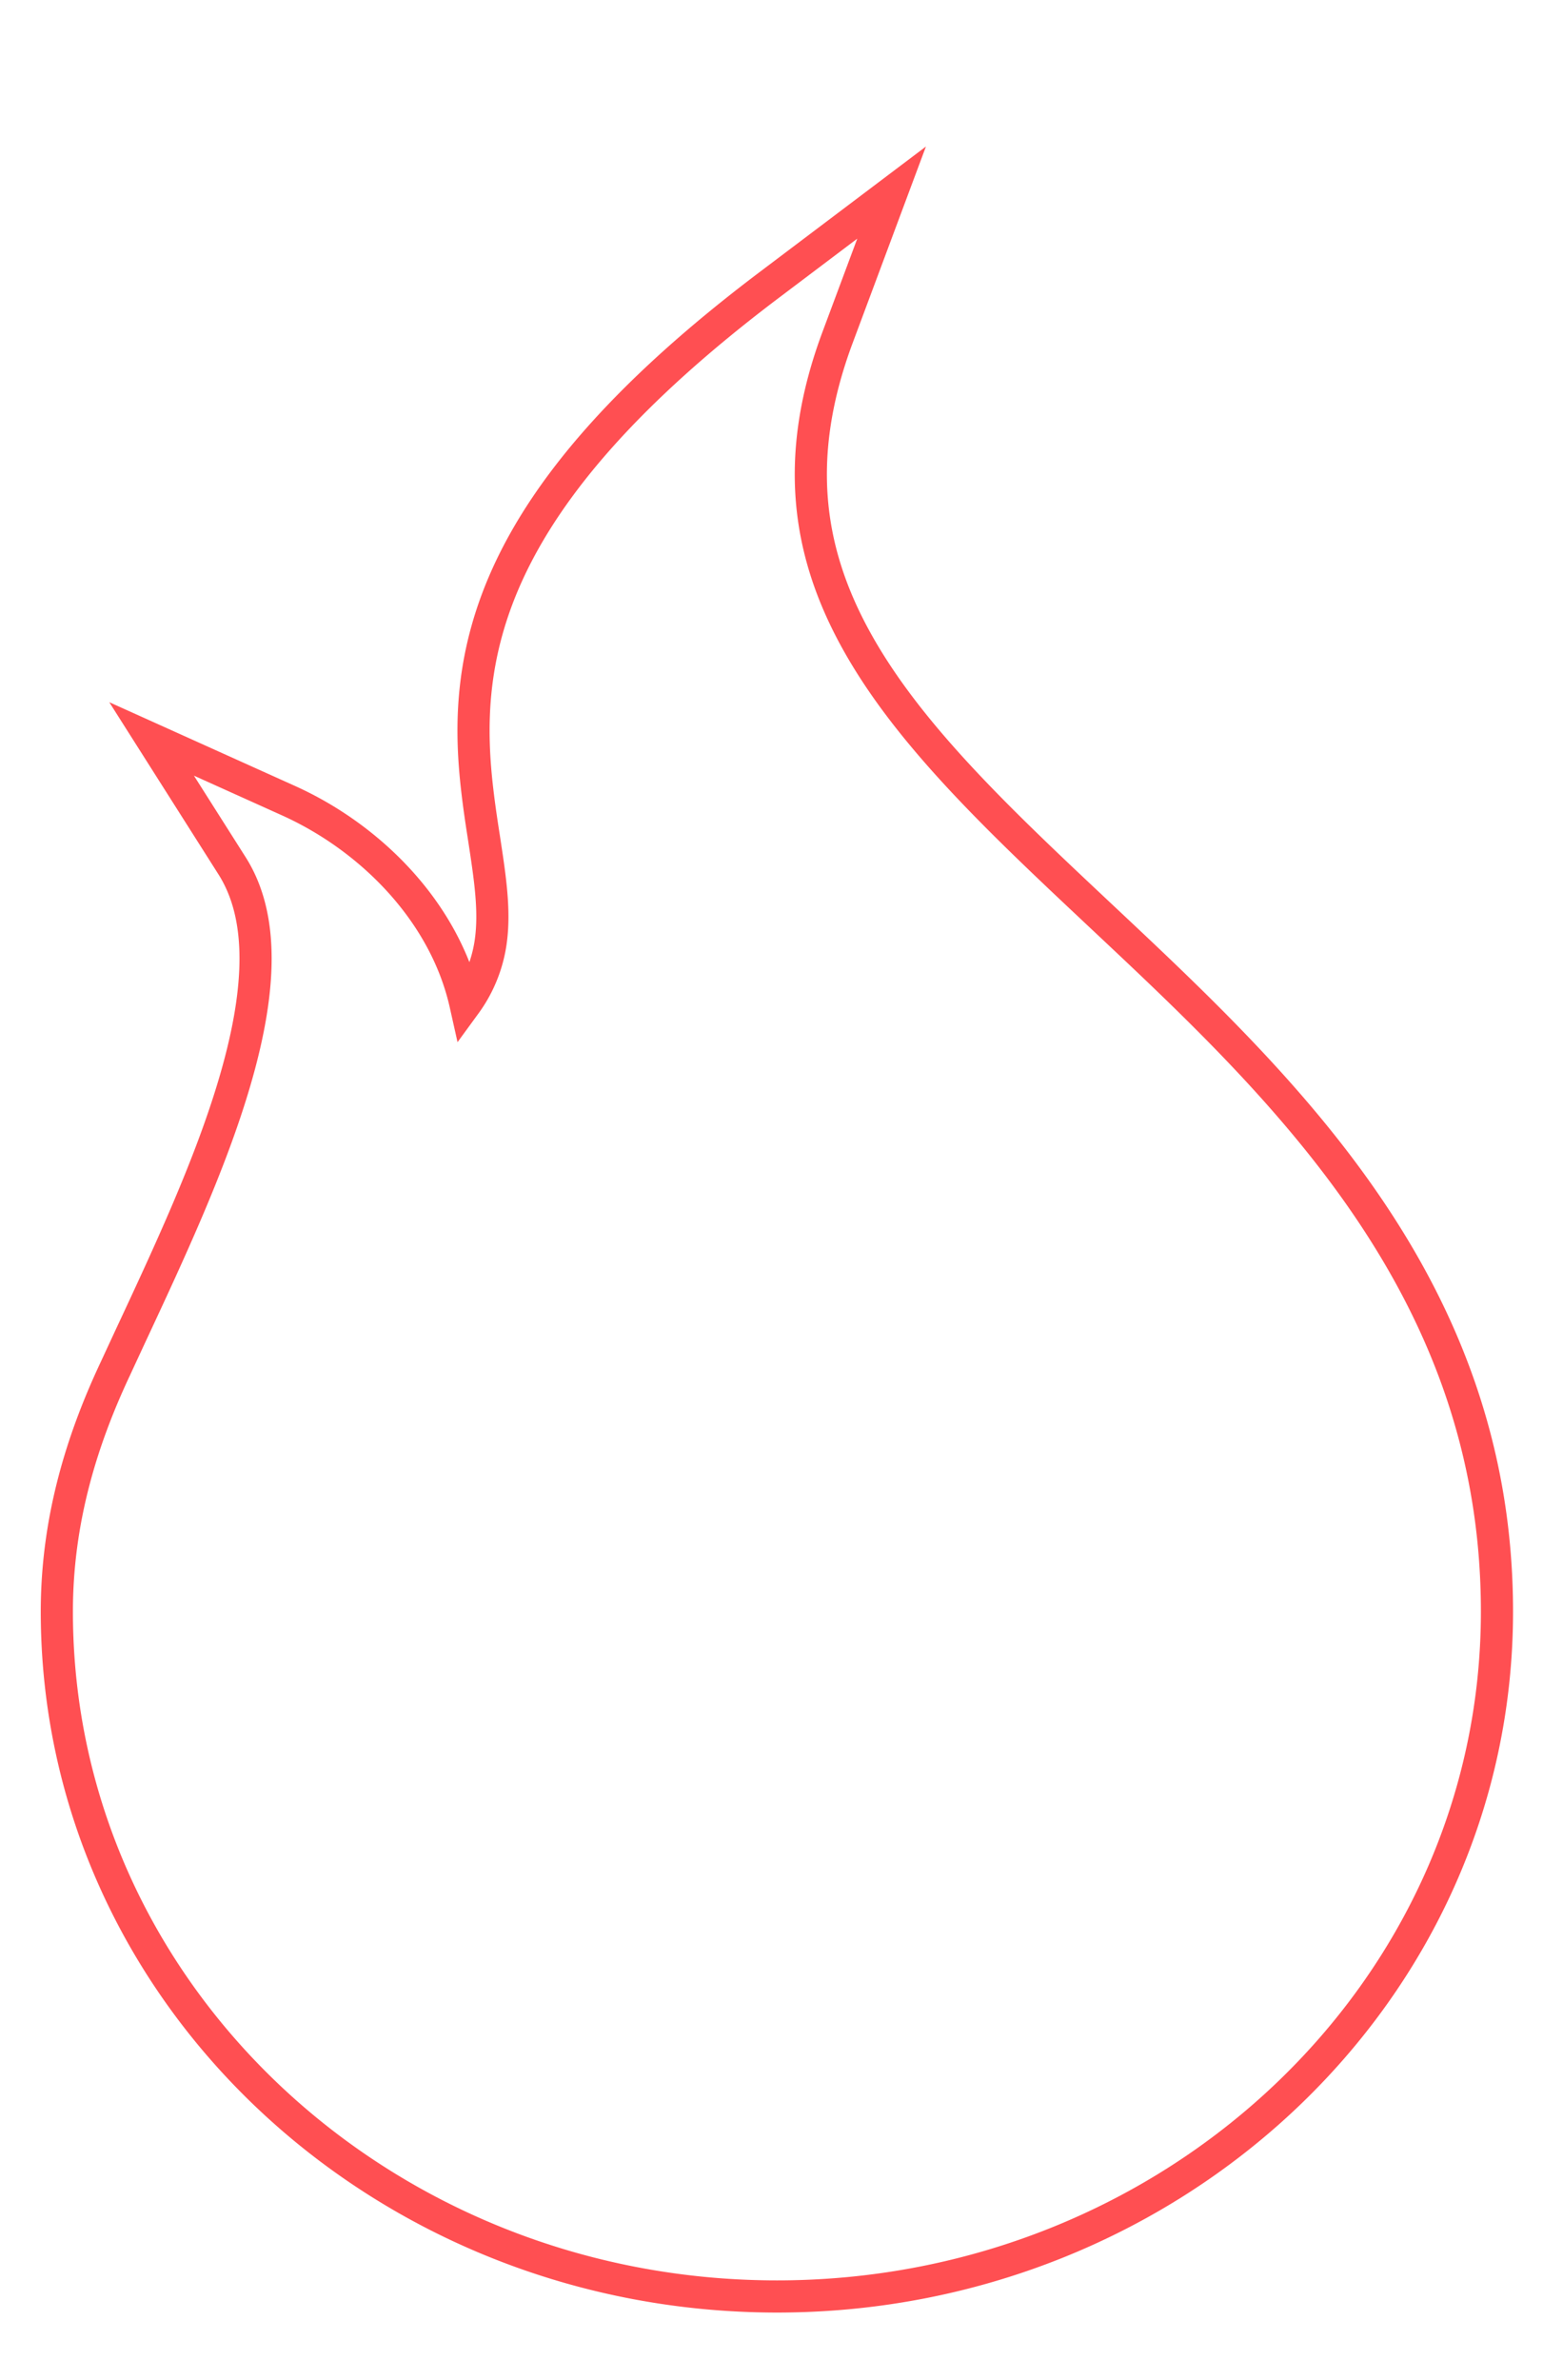 <svg viewBox="0 0 24 37" fill="none" xmlns="http://www.w3.org/2000/svg"><path d="M7.63 14.658a2.15 2.15 0 01-.39.95c-.316-1.413-1.453-2.575-2.752-3.161l-2.13-.96L3.61 13.46c.494.78.467 1.913.037 3.371-.377 1.279-1.011 2.64-1.63 3.965l-.224.483c-.522 1.11-.909 2.355-.909 3.774 0 5.92 5.05 10.647 11.202 10.647 6.148 0 11.198-4.728 11.198-10.647 0-5.034-3.32-8.149-6.143-10.798l-.334-.314c-1.483-1.395-2.768-2.655-3.519-4.042-.722-1.335-.953-2.796-.26-4.654l.84-2.251-1.918 1.447C9.78 6.081 8.568 7.51 7.942 8.823c-.636 1.336-.633 2.485-.517 3.473.028.241.063.475.097.693l.007.045c.031.204.06.392.083.577.05.396.065.732.018 1.047z" stroke="#FF4F52" stroke-width=".5"/></svg>